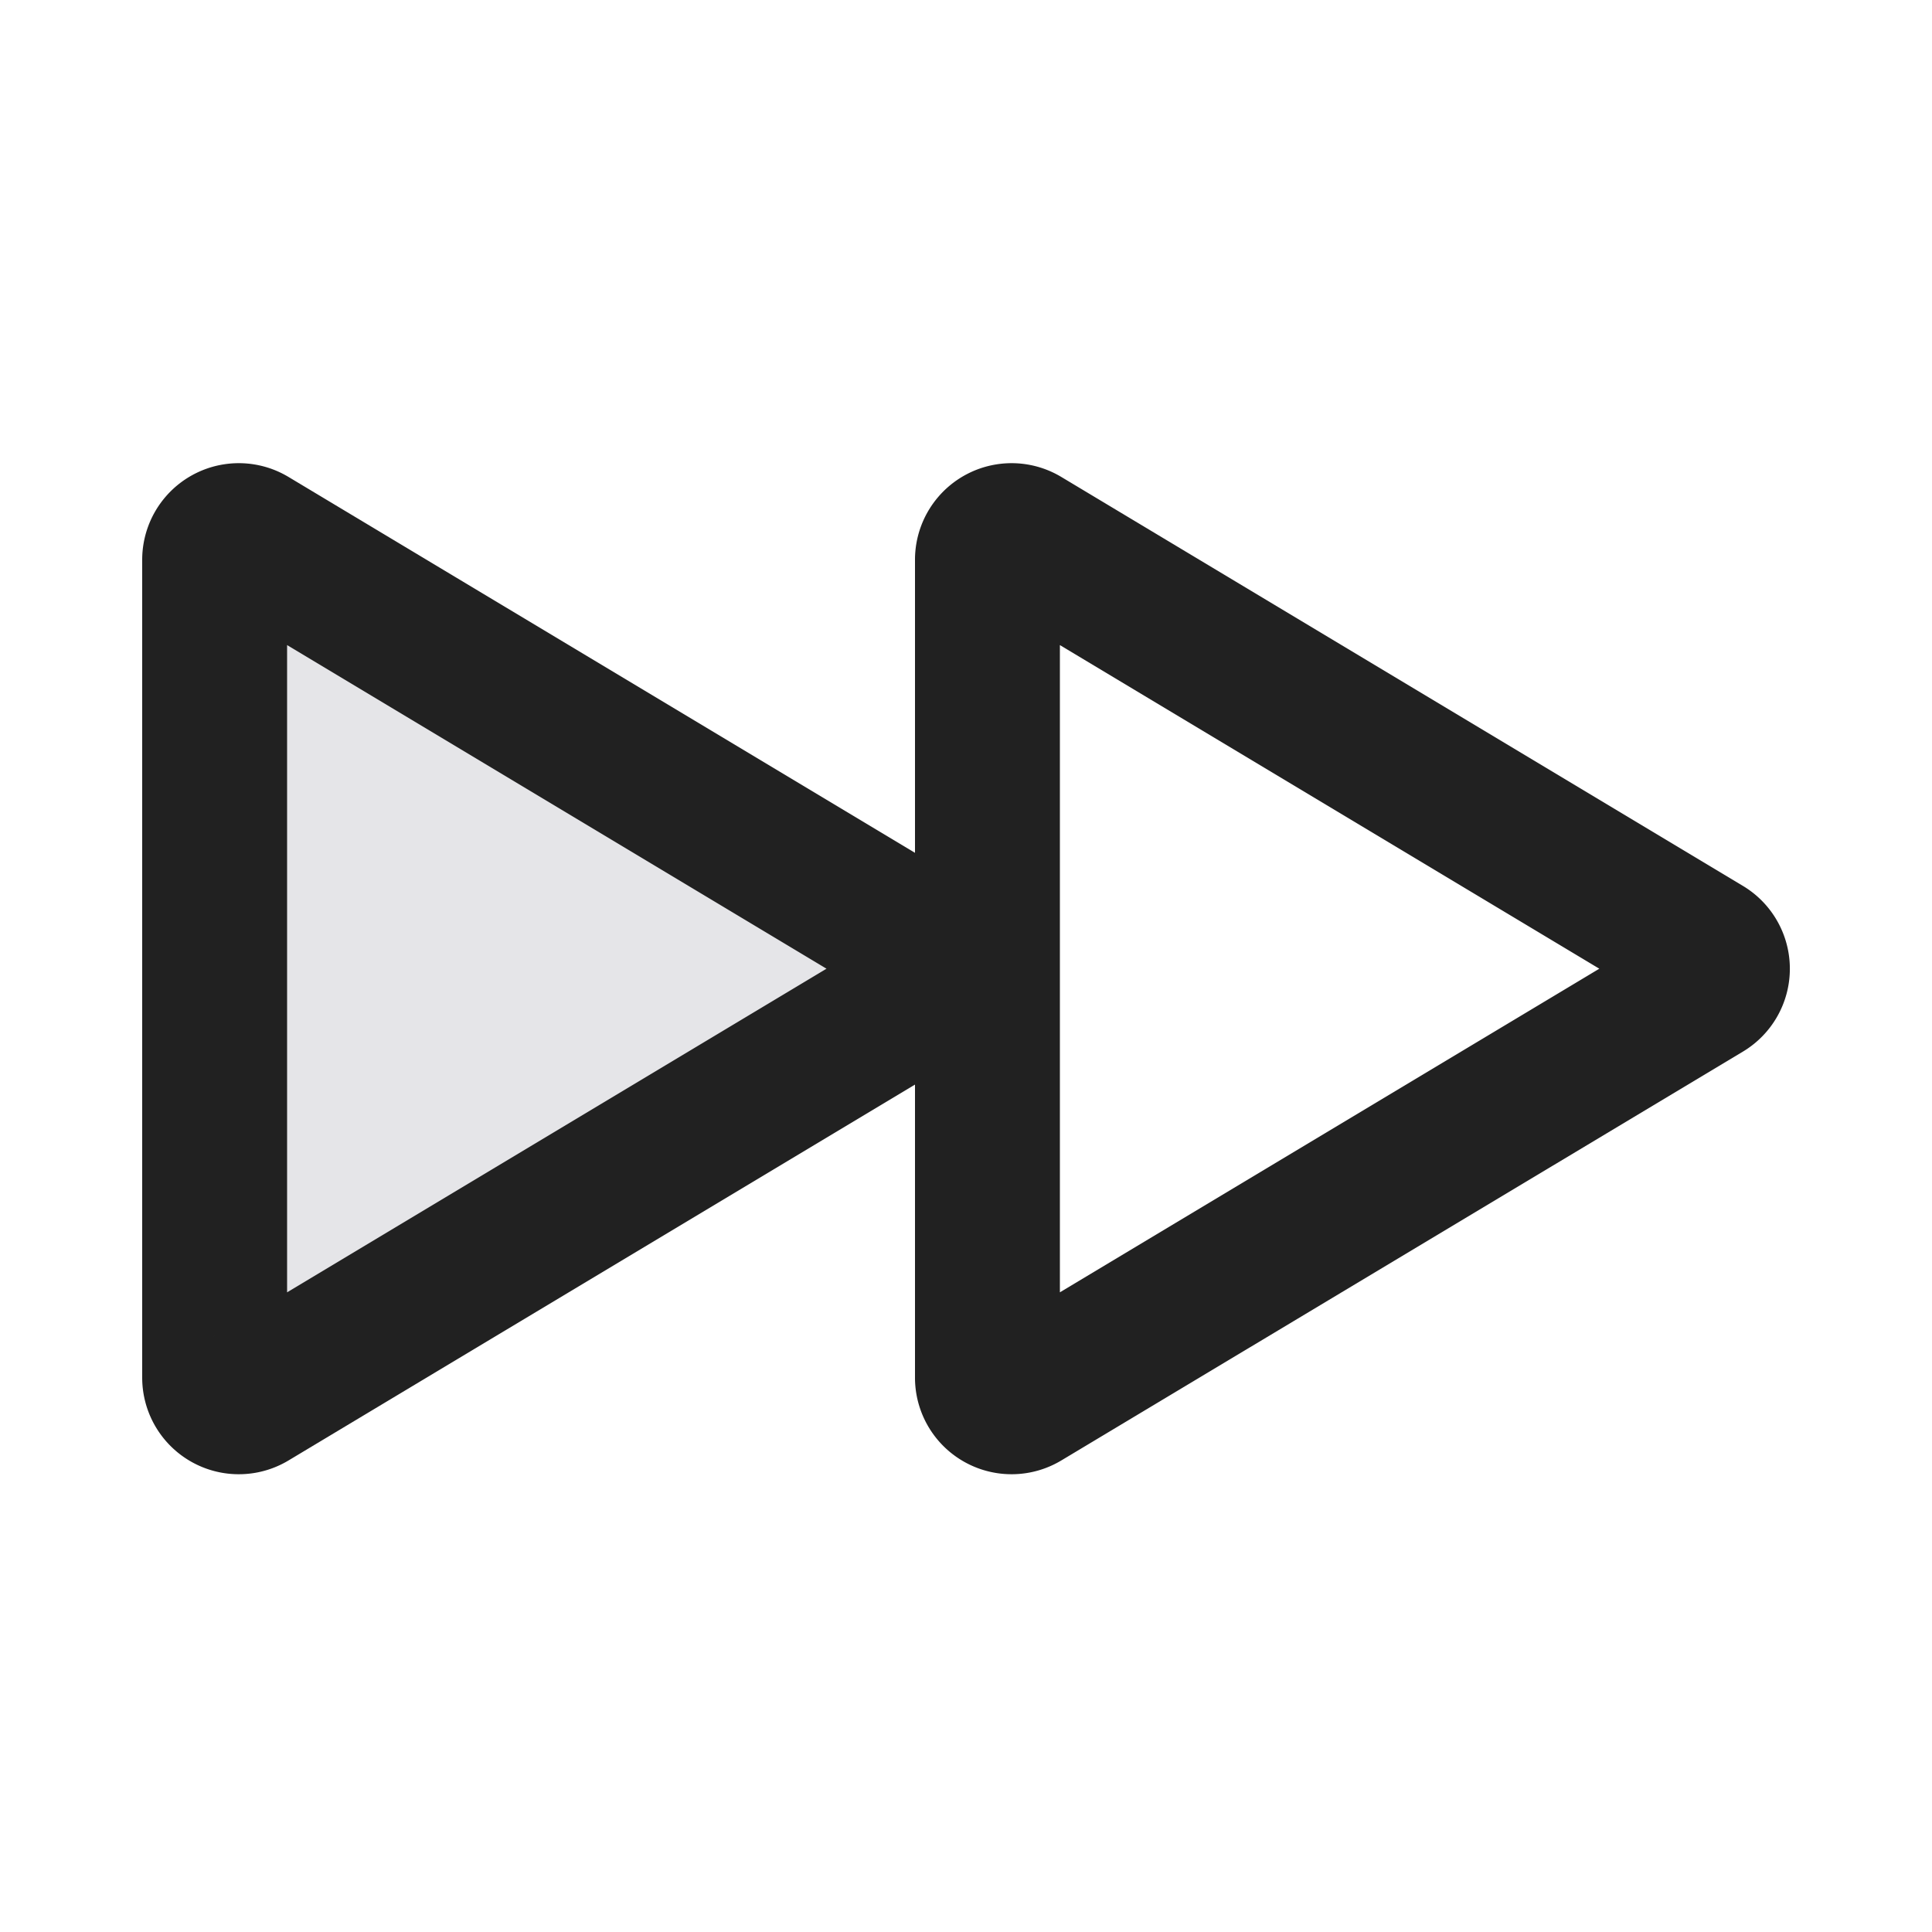 <svg xmlns="http://www.w3.org/2000/svg" width="20" height="20" fill="none" viewBox="0 0 20 20"><path fill="#E5E5E8" stroke="#212121" stroke-width="1.5" d="M9.657 9.814a.25.25 0 0 1 0 .428L2.6 14.476a.25.25 0 0 1-.378-.214V5.794A.25.25 0 0 1 2.6 5.58l7.057 4.234Z"/><path fill="#212121" fill-rule="evenodd" d="m16.556 10.028-5.584-3.35v6.7l5.584-3.35Zm1.487.858a1 1 0 0 0 0-1.715l-7.057-4.234a1 1 0 0 0-1.514.857v8.468a1 1 0 0 0 1.514.857l7.057-4.233Z" clip-rule="evenodd"/></svg>